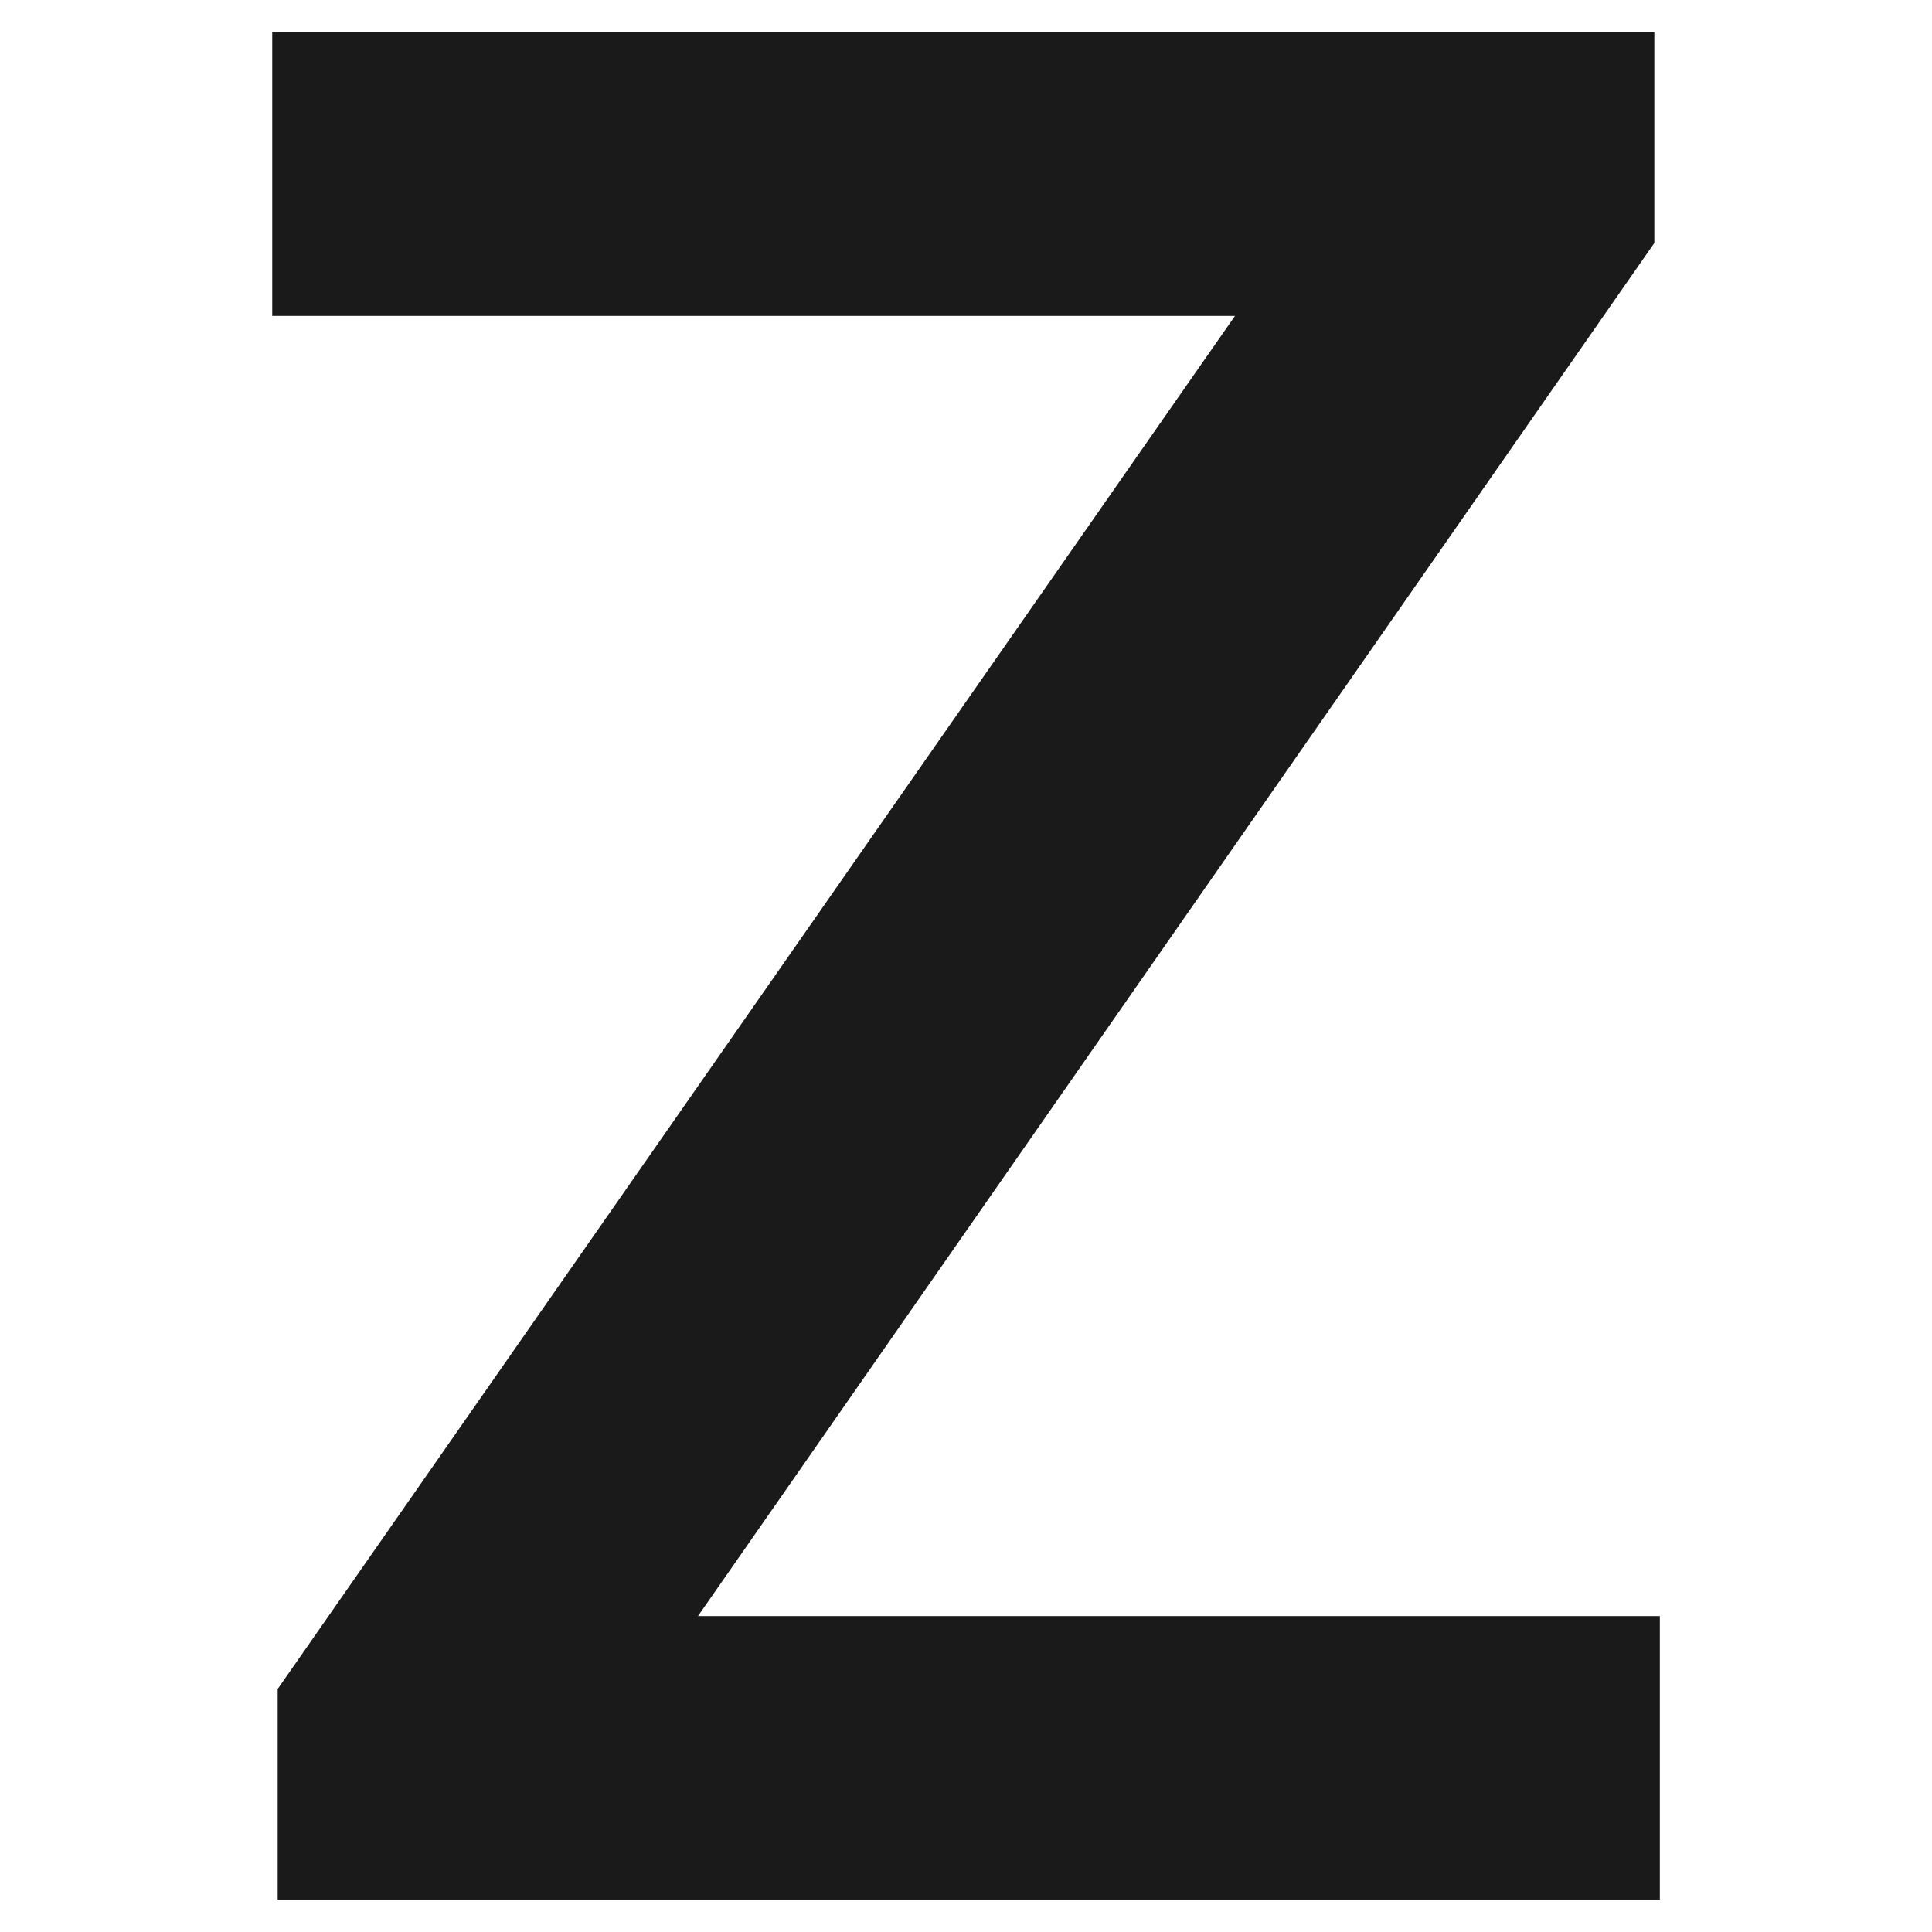 <svg width="32" height="32" viewBox="0 0 32 32" fill="none" xmlns="http://www.w3.org/2000/svg">
<path d="M4.599 31.463H27.492V26.767H11.561L27.401 4.025V0.537H4.509V5.233H20.455L4.599 27.975V31.463Z" fill="#1A1A1A"/>
</svg>
